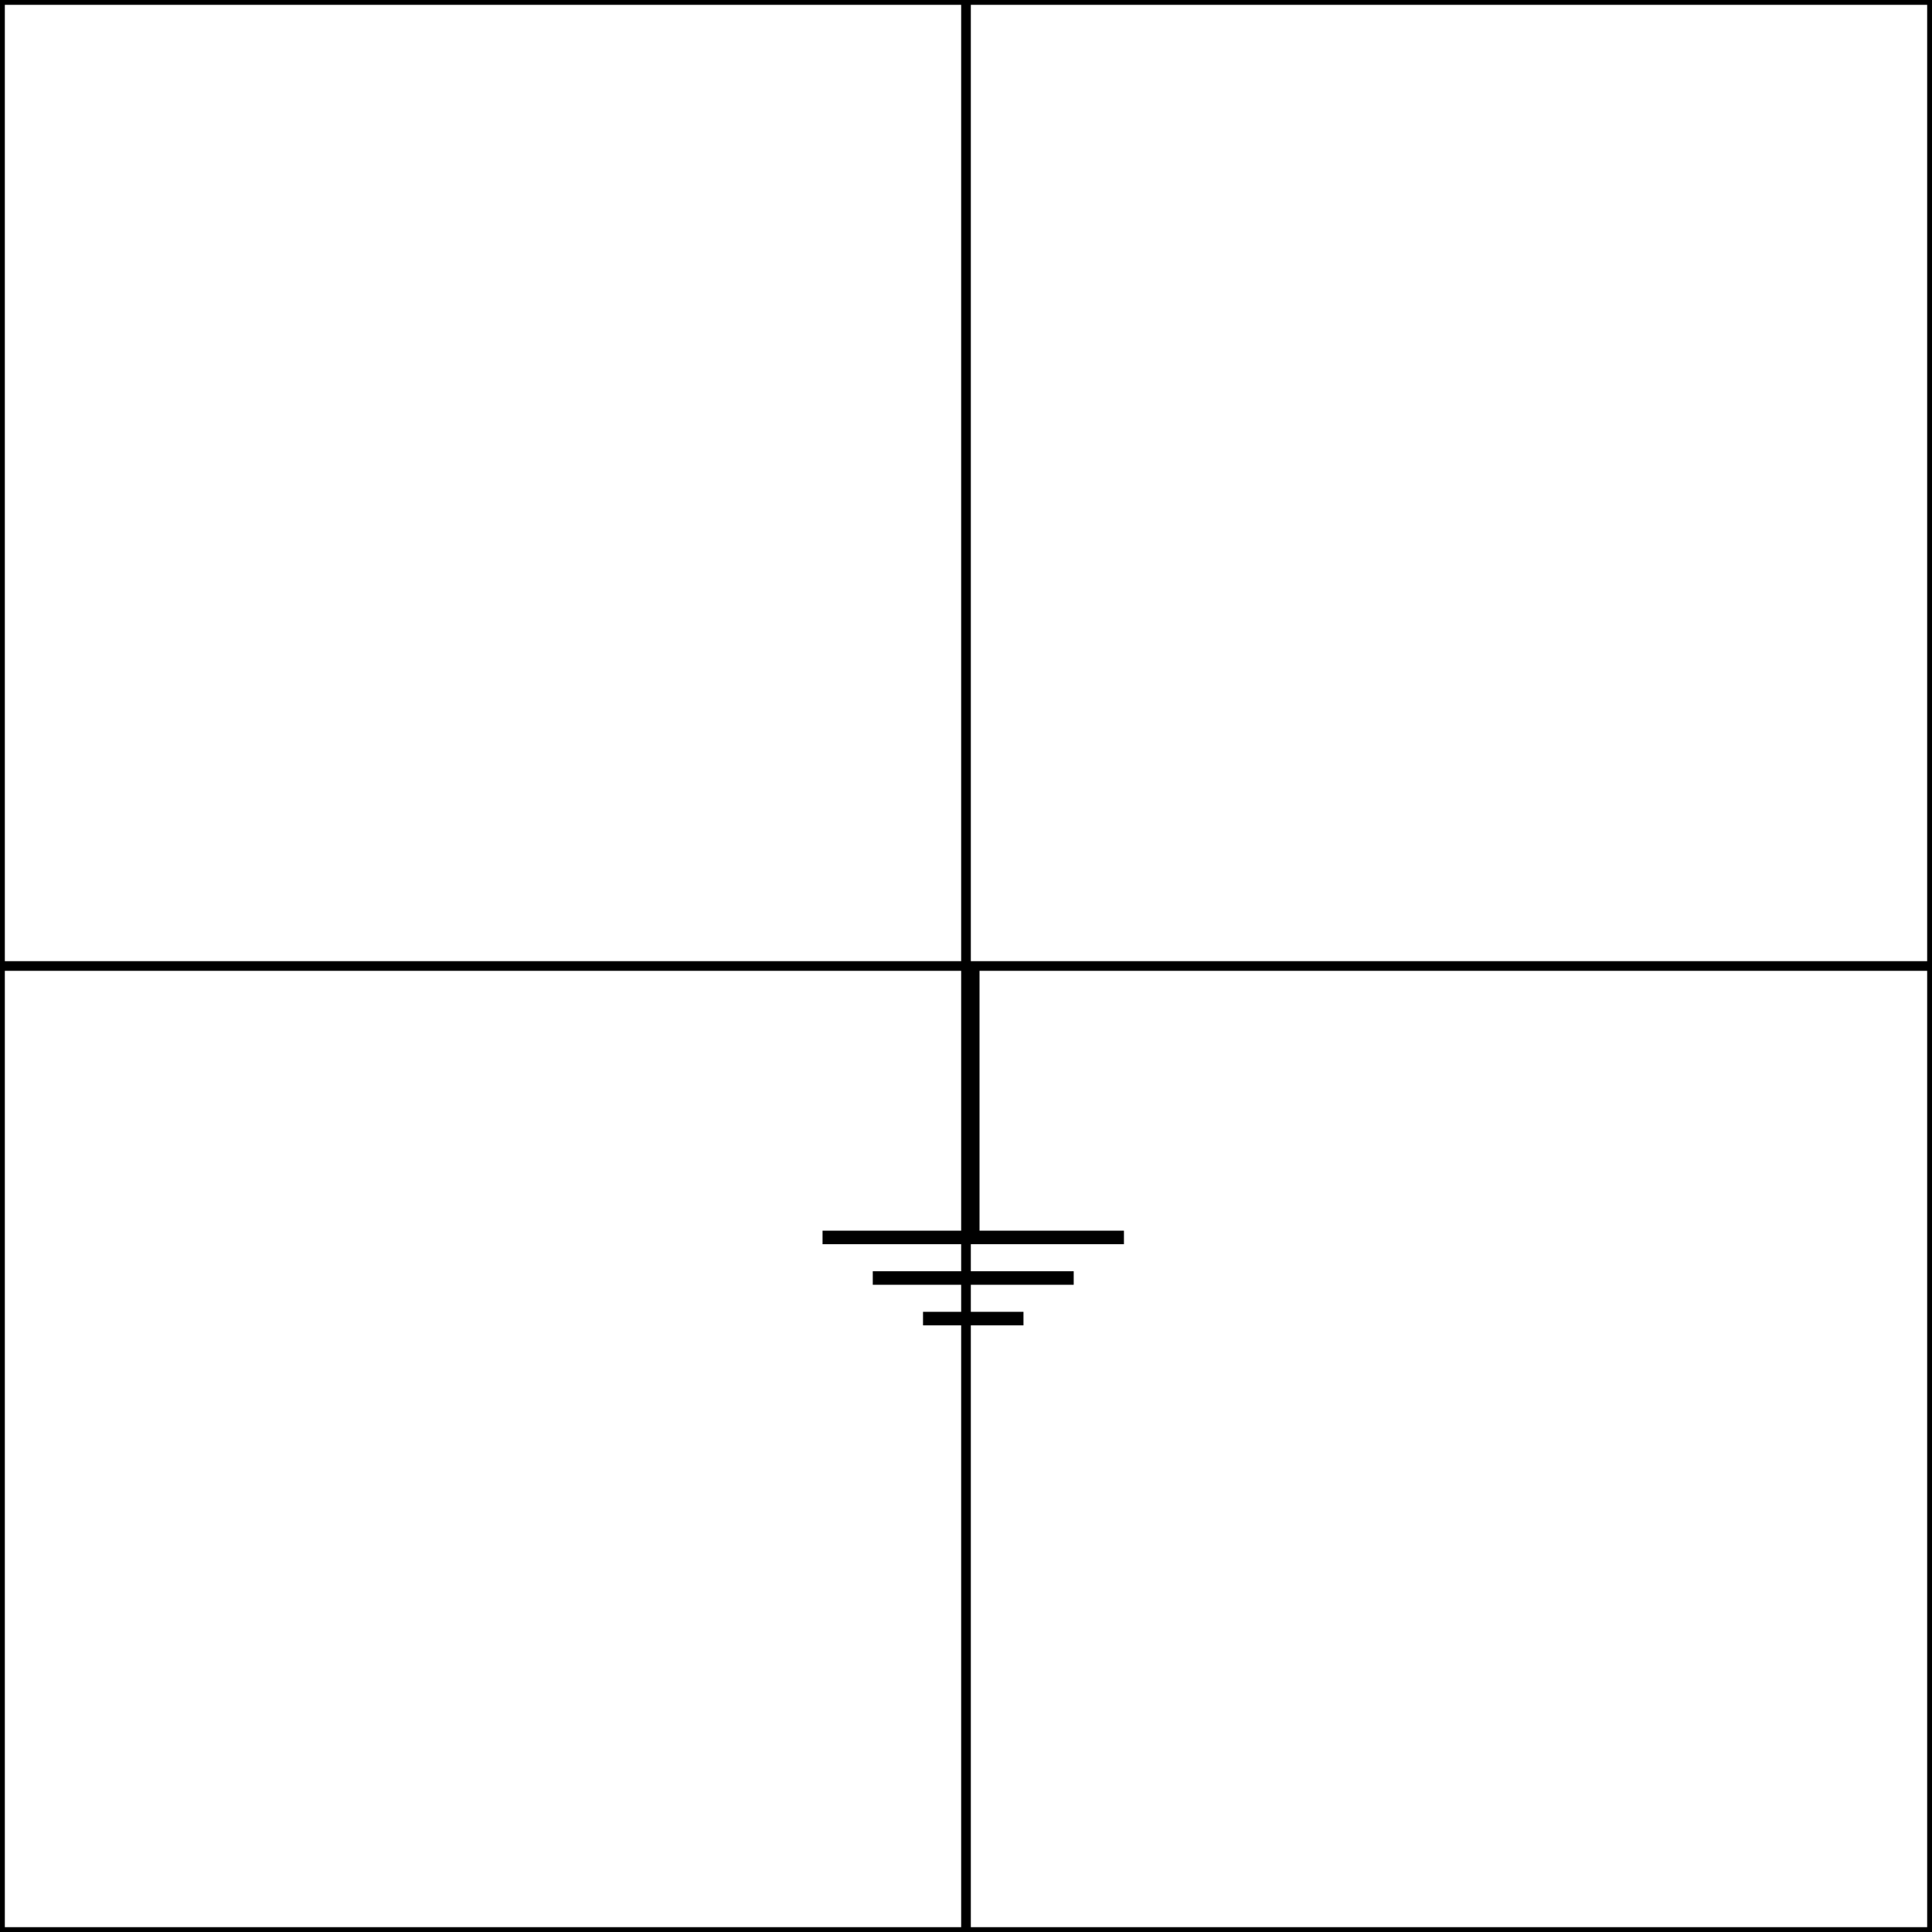<svg width="1000" height="1000" viewBox="0 0 2 2" version="1.1" xmlns="http://www.w3.org/2000/svg" >
	
	<!-- <g transform = "translate(1,1)">
		<path d="
			M 0 0
			l 0 0.3
			" stroke="black" stroke-width="0.1" stroke-linejoin="bevel" fill="none"/>
		<path d="
			M -0.3 0.3
			l 0.6 0
			" stroke="black" stroke-width="0.1" stroke-linejoin="bevel" fill="none"/>
		<path d="
			M -0.3 0.7
			l 0.6 0
			" stroke="black" stroke-width="0.1" stroke-linejoin="bevel" fill="none"/>
		<path d="
			M 0 0.7
			l 0 0.3
			" stroke="black" stroke-width="0.1" stroke-linejoin="bevel" fill="none"/>
 	</g> -->

 	
 	<!-- <path
		d="
			M 0,0
			L 5.5,0
			C 5.5,0 5.5,-4 9.5,-4
			C 13.5,-4 13.5,0 13.5,0
			C 13.5,0 13.5,-4 17.5,-4
			C 21.5,-4 21.5,0 21.5,0
			C 21.5,0 21.5,-4 25.5,-4
			C 29.5,-4 29.5,0 29.5,0
			C 29.5,0 29.5,-4 33.5,-4
			C 37.5,-4 37.5,0 37.5,0
			L 43,0
		"
		stroke="black" stroke-width="2" stroke-linejoin="miter" fill="none" fill-rule="evenodd" fill-opacity="0.75" stroke-linecap="butt" stroke-opacity="1" transform="translate(1,1) scale(0.02325581395) rotate(90) "
	/> -->

	<!-- <circle cx="100" cy="100" r="3"/>	 -->
	<!-- <circle cx="100" cy="143" r="3"/>	 -->
	<!-- <g transform="translate(1,1) scale(0.02125,0.022727272727272728)">
		<g
	     transform="translate(-25.08161,-2.992383)">
	    <path
	       d="m 40,25 c 0,8.284271 -6.715729,15 -15,15 -8.284271,0 -15,-6.715729 -15,-15 0,-8.284271 6.715729,-15 15,-15 8.284271,0 15,6.715729 15,15 l 0,0 z"
	       style="opacity:1;fill:none;fill-opacity:1;stroke:#000000;stroke-width:2;stroke-linecap:square;stroke-miterlimit:4;stroke-dasharray:none;stroke-dashoffset:0;stroke-opacity:1"/>
	    <path
	       d="M 25,10 25,3"
	       style="fill:none;fill-opacity:0.75;fill-rule:evenodd;stroke:#000000;stroke-width:2px;stroke-linecap:butt;stroke-linejoin:miter;stroke-opacity:1"/>
	    <path
	       d="m 25,40 0,7"
	       style="fill:none;fill-opacity:0.75;fill-rule:evenodd;stroke:#000000;stroke-width:2px;stroke-linecap:butt;stroke-linejoin:miter;stroke-opacity:1"/>
	    <path
	       d="m 16,25.000005 c 0,0 1.5,-5.000001 4.5,-5.000001 3,0 6,10.000002 9,10.000002 3,0 4.5,-5.000001 4.5,-5.000001"
	       style="fill:none;fill-opacity:0.75;fill-rule:evenodd;stroke:#000000;stroke-width:2.00000012px;stroke-linecap:butt;stroke-linejoin:miter;stroke-opacity:1"/>
	  </g>
	</g> -->

	<!-- <g transform="translate(20,20)">
		<g>
		  <path
		     d="m -0.04587156,32.021257 0,-18.04878"
		     style="fill:none;fill-opacity:0.75;fill-rule:evenodd;stroke:#000000;stroke-width:1px;stroke-linecap:butt;stroke-linejoin:miter;stroke-opacity:1"/>
		  <path
		     d="m -0.04587156,12.472477 1.99999996,3 -4,0 2.00000004,-3 z"
		     style="fill:#000000;fill-opacity:1;fill-rule:evenodd;stroke:#000000;stroke-width:1px;stroke-linecap:butt;stroke-linejoin:miter;stroke-opacity:1"/>
		  <path
		     d="m 14.954128,21.972477 c 0,8.284271 -6.7157286,15 -14.99999956,15 -8.28427104,0 -15.00000044,-6.715729 -15.00000044,-15 0,-8.284271 6.7157294,-14.9999999 15.00000044,-14.9999999 8.28427096,0 14.99999956,6.7157289 14.99999956,14.9999999 l 0,0 z"
		     style="opacity:1;fill:none;fill-opacity:1;stroke:#000000;stroke-width:1;stroke-linecap:square;stroke-miterlimit:4;stroke-dasharray:none;stroke-dashoffset:0;stroke-opacity:1"/>
		  <path
		     d="m -0.04587156,6.9724771 0,-7.00000004"
		     style="fill:none;fill-opacity:0.75;fill-rule:evenodd;stroke:#000000;stroke-width:1px;stroke-linecap:butt;stroke-linejoin:miter;stroke-opacity:1"/>
		  <path
		     d="m -0.04587156,36.972477 0,7"
		     style="fill:none;fill-opacity:0.75;fill-rule:evenodd;stroke:#000000;stroke-width:1px;stroke-linecap:butt;stroke-linejoin:miter;stroke-opacity:1"/>
		</g>
	</g> -->

	<!-- <g transform="translate(1,1) scale(0.02125,0.022727272727272728)">
		<g transform="translate(-25.08161,-2.992383)">
		    <path
		       d="m 40,25 c 0,8.284271 -6.715729,15 -15,15 -8.284271,0 -15,-6.715729 -15,-15 0,-8.284271 6.715729,-15 15,-15 8.284271,0 15,6.715729 15,15 l 0,0 z"
		       style="opacity:1;fill:none;fill-opacity:1;stroke:#000000;stroke-width:1;stroke-linecap:square;stroke-miterlimit:4;stroke-dasharray:none;stroke-dashoffset:0;stroke-opacity:1" />
		    <path
		       d="M 25,10 25,3"
		       style="fill:none;fill-opacity:0.75;fill-rule:evenodd;stroke:#000000;stroke-width:1;stroke-linecap:butt;stroke-linejoin:miter;stroke-opacity:1"/>
		    <path
		       d="m 25,40 0,7"
		       style="fill:none;fill-opacity:0.75;fill-rule:evenodd;stroke:#000000;stroke-width:1;stroke-linecap:butt;stroke-linejoin:miter;stroke-opacity:1"/>
		    <path
		       d="m 25.136017,23.540261 0,11.951034"
		       style="fill:none;fill-opacity:0.75;fill-rule:evenodd;stroke:#000000;stroke-width:1;stroke-linecap:butt;stroke-linejoin:miter;stroke-opacity:1"/>
		    <path
		       style="fill:#000000;fill-rule:evenodd;stroke:#000000;stroke-width:1;stroke-linecap:butt;stroke-linejoin:miter;stroke-opacity:1;fill-opacity:1"
		       d="m 25.136017,18.552775 -3.210011,4.951033 6.63765,0.05441 z"/>
		  </g>
	</g> -->

	<g transform="translate(1,1)">
		<g transform="matrix(0.013,0,0,0.014,-0.155,-0.062)">
		    <path
		       d="m 0.5,24.5 24,0"
		       style="fill:none;fill-opacity:0.75;fill-rule:evenodd;stroke:#000000;stroke-width:1px;stroke-linecap:butt;stroke-linejoin:miter;stroke-opacity:1"/>
		    <path
		       d="m 4.5,27.5 16,0"
		       style="fill:none;fill-opacity:0.75;fill-rule:evenodd;stroke:#000000;stroke-width:1px;stroke-linecap:butt;stroke-linejoin:miter;stroke-opacity:1"/>
		    <path
		       d="m 16.5,30.5 -8,0"
		       style="fill:none;fill-opacity:0.75;fill-rule:evenodd;stroke:#000000;stroke-width:1px;stroke-linecap:butt;stroke-linejoin:miter;stroke-opacity:1"/>
		    <path
		       d="m 12.5,24.5 0,-20"
		       style="fill:none;fill-opacity:0.75;fill-rule:evenodd;stroke:#000000;stroke-width:1px;stroke-linecap:butt;stroke-linejoin:miter;stroke-opacity:1"/>
	  	</g>
	</g>

 	<line x1="0" y1="0" x2="2" y2="0" stroke="black" stroke-width="0.01"/>
 	<line x1="0" y1="1" x2="2" y2="1" stroke="black" stroke-width="0.01"/>
 	<line x1="0" y1="2" x2="2" y2="2" stroke="black" stroke-width="0.01"/>
 	<line x1="0" y1="0" x2="0" y2="2" stroke="black" stroke-width="0.01"/>
 	<line x1="1" y1="0" x2="1" y2="2" stroke="black" stroke-width="0.01"/>
 	<line x1="2" y1="0" x2="2" y2="2" stroke="black" stroke-width="0.01"/>
 </svg>